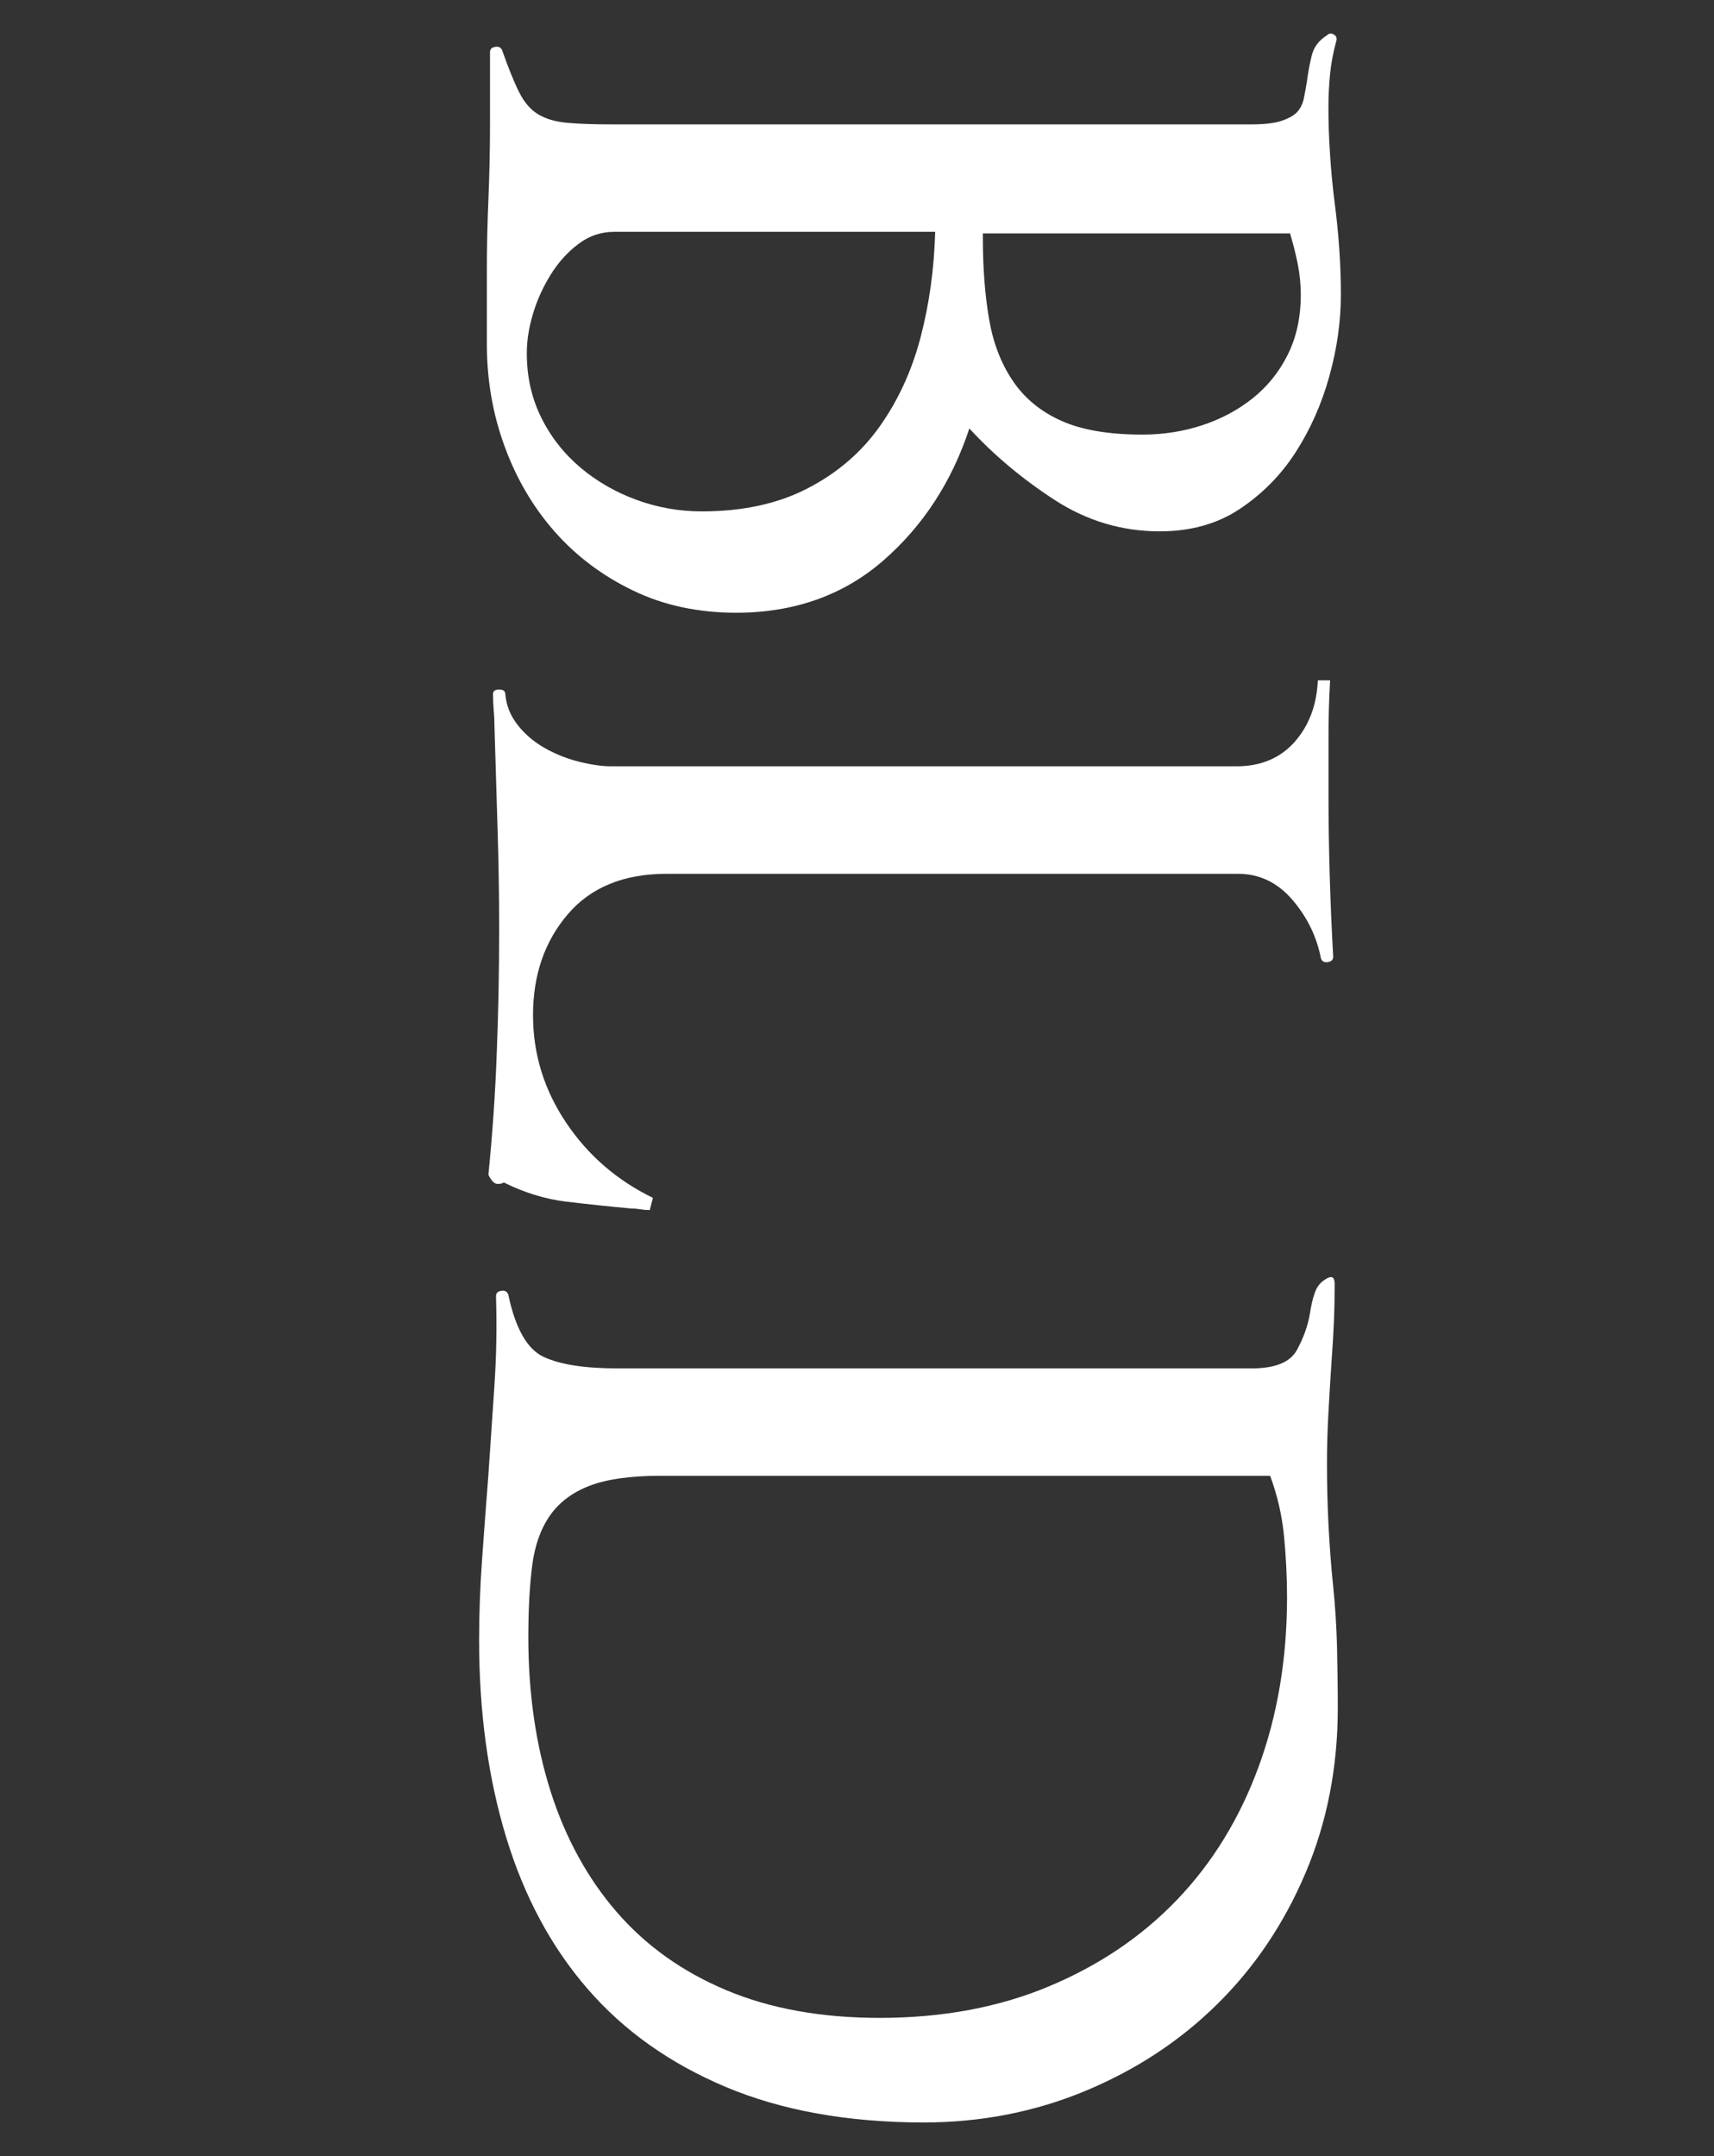<?xml version="1.0" encoding="utf-8"?>
<!-- Generator: Adobe Illustrator 16.0.3, SVG Export Plug-In . SVG Version: 6.00 Build 0)  -->
<!DOCTYPE svg PUBLIC "-//W3C//DTD SVG 1.1//EN" "http://www.w3.org/Graphics/SVG/1.1/DTD/svg11.dtd">
<svg version="1.1" id="Layer_1" xmlns="http://www.w3.org/2000/svg" xmlns:xlink="http://www.w3.org/1999/xlink" x="0px" y="0px"
	 width="22.32px" height="28.08px" viewBox="0 0 22.32 28.08" enable-background="new 0 0 22.32 28.08" xml:space="preserve">
<rect x="0" y="0" width="22.32" height="28.08" fill="#333333" stroke="none"/>
<g enable-background="new    ">
	<path fill="#FFFFFF" d="M8.24,7.689c-0.4-0.193-0.74-0.45-1.021-0.77C6.939,6.6,6.722,6.229,6.57,5.81
		c-0.154-0.42-0.23-0.863-0.23-1.33c0-0.32,0-0.64,0-0.96c0-0.307,0.007-0.62,0.021-0.94c0.013-0.32,0.02-0.64,0.02-0.96
		c0-0.307,0-0.62,0-0.94c0-0.04,0.023-0.063,0.07-0.07c0.046-0.007,0.076,0.01,0.09,0.05C6.62,0.886,6.693,1.066,6.76,1.2
		c0.066,0.133,0.15,0.23,0.25,0.29c0.101,0.06,0.227,0.096,0.38,0.11c0.153,0.013,0.344,0.02,0.57,0.02h8.34
		c0.173,0,0.307-0.017,0.4-0.05c0.093-0.033,0.16-0.073,0.2-0.12c0.039-0.047,0.066-0.104,0.079-0.17
		c0.014-0.067,0.027-0.14,0.04-0.22c0.014-0.107,0.033-0.217,0.061-0.33c0.026-0.113,0.093-0.204,0.2-0.27
		c0.026-0.027,0.057-0.03,0.09-0.01s0.043,0.05,0.03,0.09c-0.04,0.146-0.067,0.29-0.08,0.43c-0.014,0.14-0.021,0.283-0.021,0.43
		c0,0.2,0.007,0.403,0.021,0.61c0.013,0.207,0.033,0.417,0.06,0.63c0.026,0.2,0.047,0.4,0.06,0.6c0.014,0.2,0.021,0.4,0.021,0.6
		c0,0.347-0.05,0.7-0.15,1.06c-0.1,0.36-0.246,0.69-0.439,0.99c-0.193,0.3-0.438,0.546-0.73,0.74s-0.64,0.29-1.04,0.29
		c-0.493,0-0.949-0.137-1.37-0.41c-0.42-0.273-0.79-0.583-1.109-0.93c-0.228,0.693-0.601,1.267-1.12,1.72
		c-0.521,0.453-1.16,0.68-1.92,0.68C9.087,7.979,8.639,7.883,8.24,7.689z M10.519,6.359c0.387-0.2,0.7-0.47,0.94-0.81
		c0.24-0.34,0.417-0.727,0.53-1.16c0.113-0.434,0.176-0.89,0.189-1.37H8c-0.174,0-0.33,0.053-0.47,0.16
		c-0.141,0.106-0.261,0.24-0.36,0.4s-0.177,0.33-0.23,0.51C6.886,4.27,6.86,4.439,6.86,4.6c0,0.307,0.063,0.586,0.189,0.84
		s0.297,0.47,0.51,0.65c0.214,0.18,0.457,0.32,0.73,0.42c0.273,0.1,0.557,0.15,0.85,0.15C9.673,6.66,10.133,6.56,10.519,6.359z
		 M15.65,5.54c0.246-0.08,0.466-0.197,0.659-0.35s0.347-0.343,0.46-0.57c0.113-0.227,0.17-0.487,0.17-0.78
		c0-0.133-0.013-0.267-0.039-0.4c-0.027-0.133-0.061-0.267-0.101-0.4h-4V3.1c0,0.386,0.026,0.736,0.08,1.05
		c0.053,0.313,0.156,0.583,0.31,0.81c0.153,0.227,0.363,0.4,0.631,0.52c0.267,0.12,0.619,0.18,1.06,0.18
		C15.146,5.66,15.403,5.62,15.65,5.54z"/>
	<path fill="#FFFFFF" d="M8.34,15.749c-0.04-0.006-0.08-0.01-0.12-0.01c-0.293-0.027-0.577-0.057-0.85-0.09
		c-0.273-0.033-0.544-0.117-0.811-0.25c-0.013,0.014-0.04,0.02-0.08,0.02S6.4,15.38,6.36,15.3c0.053-0.533,0.09-1.064,0.109-1.59
		C6.49,13.183,6.5,12.646,6.5,12.1c0-0.44-0.007-0.88-0.021-1.32c-0.013-0.44-0.026-0.88-0.04-1.32c0-0.067-0.003-0.137-0.01-0.21
		C6.423,9.176,6.42,9.106,6.42,9.04c0-0.04,0.026-0.06,0.08-0.06c0.053,0,0.08,0.02,0.08,0.06c0.013,0.146,0.066,0.28,0.16,0.4
		c0.093,0.12,0.21,0.22,0.35,0.3c0.14,0.08,0.29,0.14,0.45,0.18s0.3,0.06,0.42,0.06h8.14c0.32,0,0.573-0.107,0.761-0.32
		c0.187-0.214,0.286-0.48,0.3-0.8h0.16C17.306,9.113,17.3,9.359,17.3,9.6c0,0.24,0,0.486,0,0.74c0,0.693,0.021,1.4,0.061,2.12
		c0,0.04-0.023,0.063-0.07,0.07s-0.077-0.01-0.09-0.05c-0.054-0.28-0.177-0.534-0.37-0.76s-0.43-0.34-0.71-0.34h-7.44
		c-0.56,0-0.99,0.177-1.29,0.53c-0.3,0.353-0.45,0.79-0.45,1.31c0,0.507,0.144,0.973,0.431,1.401
		c0.286,0.426,0.663,0.752,1.13,0.979l-0.04,0.159C8.42,15.759,8.38,15.756,8.34,15.749z"/>
	<path fill="#FFFFFF" d="M9.45,27.179c-0.728-0.307-1.327-0.732-1.8-1.279c-0.474-0.547-0.827-1.207-1.061-1.98
		s-0.35-1.627-0.35-2.56c0-0.347,0.013-0.704,0.04-1.07c0.026-0.366,0.053-0.724,0.08-1.069c0.026-0.387,0.053-0.777,0.079-1.17
		c0.027-0.395,0.033-0.784,0.021-1.17c0-0.041,0.023-0.064,0.07-0.07c0.046-0.008,0.076,0.01,0.09,0.05
		c0.093,0.44,0.246,0.71,0.46,0.81c0.213,0.1,0.533,0.15,0.96,0.15h8.26c0.307,0,0.503-0.08,0.59-0.24s0.144-0.32,0.17-0.48
		c0.014-0.093,0.033-0.18,0.061-0.26c0.026-0.08,0.073-0.14,0.14-0.18c0.08-0.053,0.12-0.033,0.12,0.061
		c0,0.173-0.003,0.34-0.01,0.5s-0.017,0.326-0.03,0.5c-0.014,0.199-0.026,0.42-0.04,0.66c-0.014,0.239-0.02,0.466-0.02,0.68
		c0,0.266,0.006,0.533,0.02,0.8s0.033,0.533,0.061,0.8c0.026,0.253,0.043,0.517,0.05,0.79c0.006,0.272,0.01,0.536,0.01,0.79
		c0,0.773-0.14,1.49-0.42,2.15s-0.663,1.229-1.15,1.709c-0.486,0.48-1.06,0.857-1.72,1.131s-1.363,0.41-2.11,0.41
		C11.033,27.64,10.177,27.485,9.45,27.179z M13.66,25.869c0.653-0.273,1.21-0.649,1.67-1.13s0.813-1.057,1.06-1.73
		c0.247-0.673,0.37-1.41,0.37-2.209c0-0.268-0.014-0.534-0.04-0.801s-0.087-0.527-0.18-0.779h-7.94c-0.387,0-0.693,0.043-0.92,0.129
		c-0.227,0.087-0.399,0.217-0.52,0.391c-0.12,0.173-0.197,0.391-0.23,0.65s-0.05,0.569-0.05,0.93c0,0.732,0.097,1.402,0.29,2.01
		c0.193,0.606,0.48,1.13,0.86,1.57c0.38,0.439,0.856,0.779,1.43,1.02s1.24,0.36,2,0.36C12.273,26.279,13.007,26.143,13.66,25.869z"
		/>
</g>
</svg>

